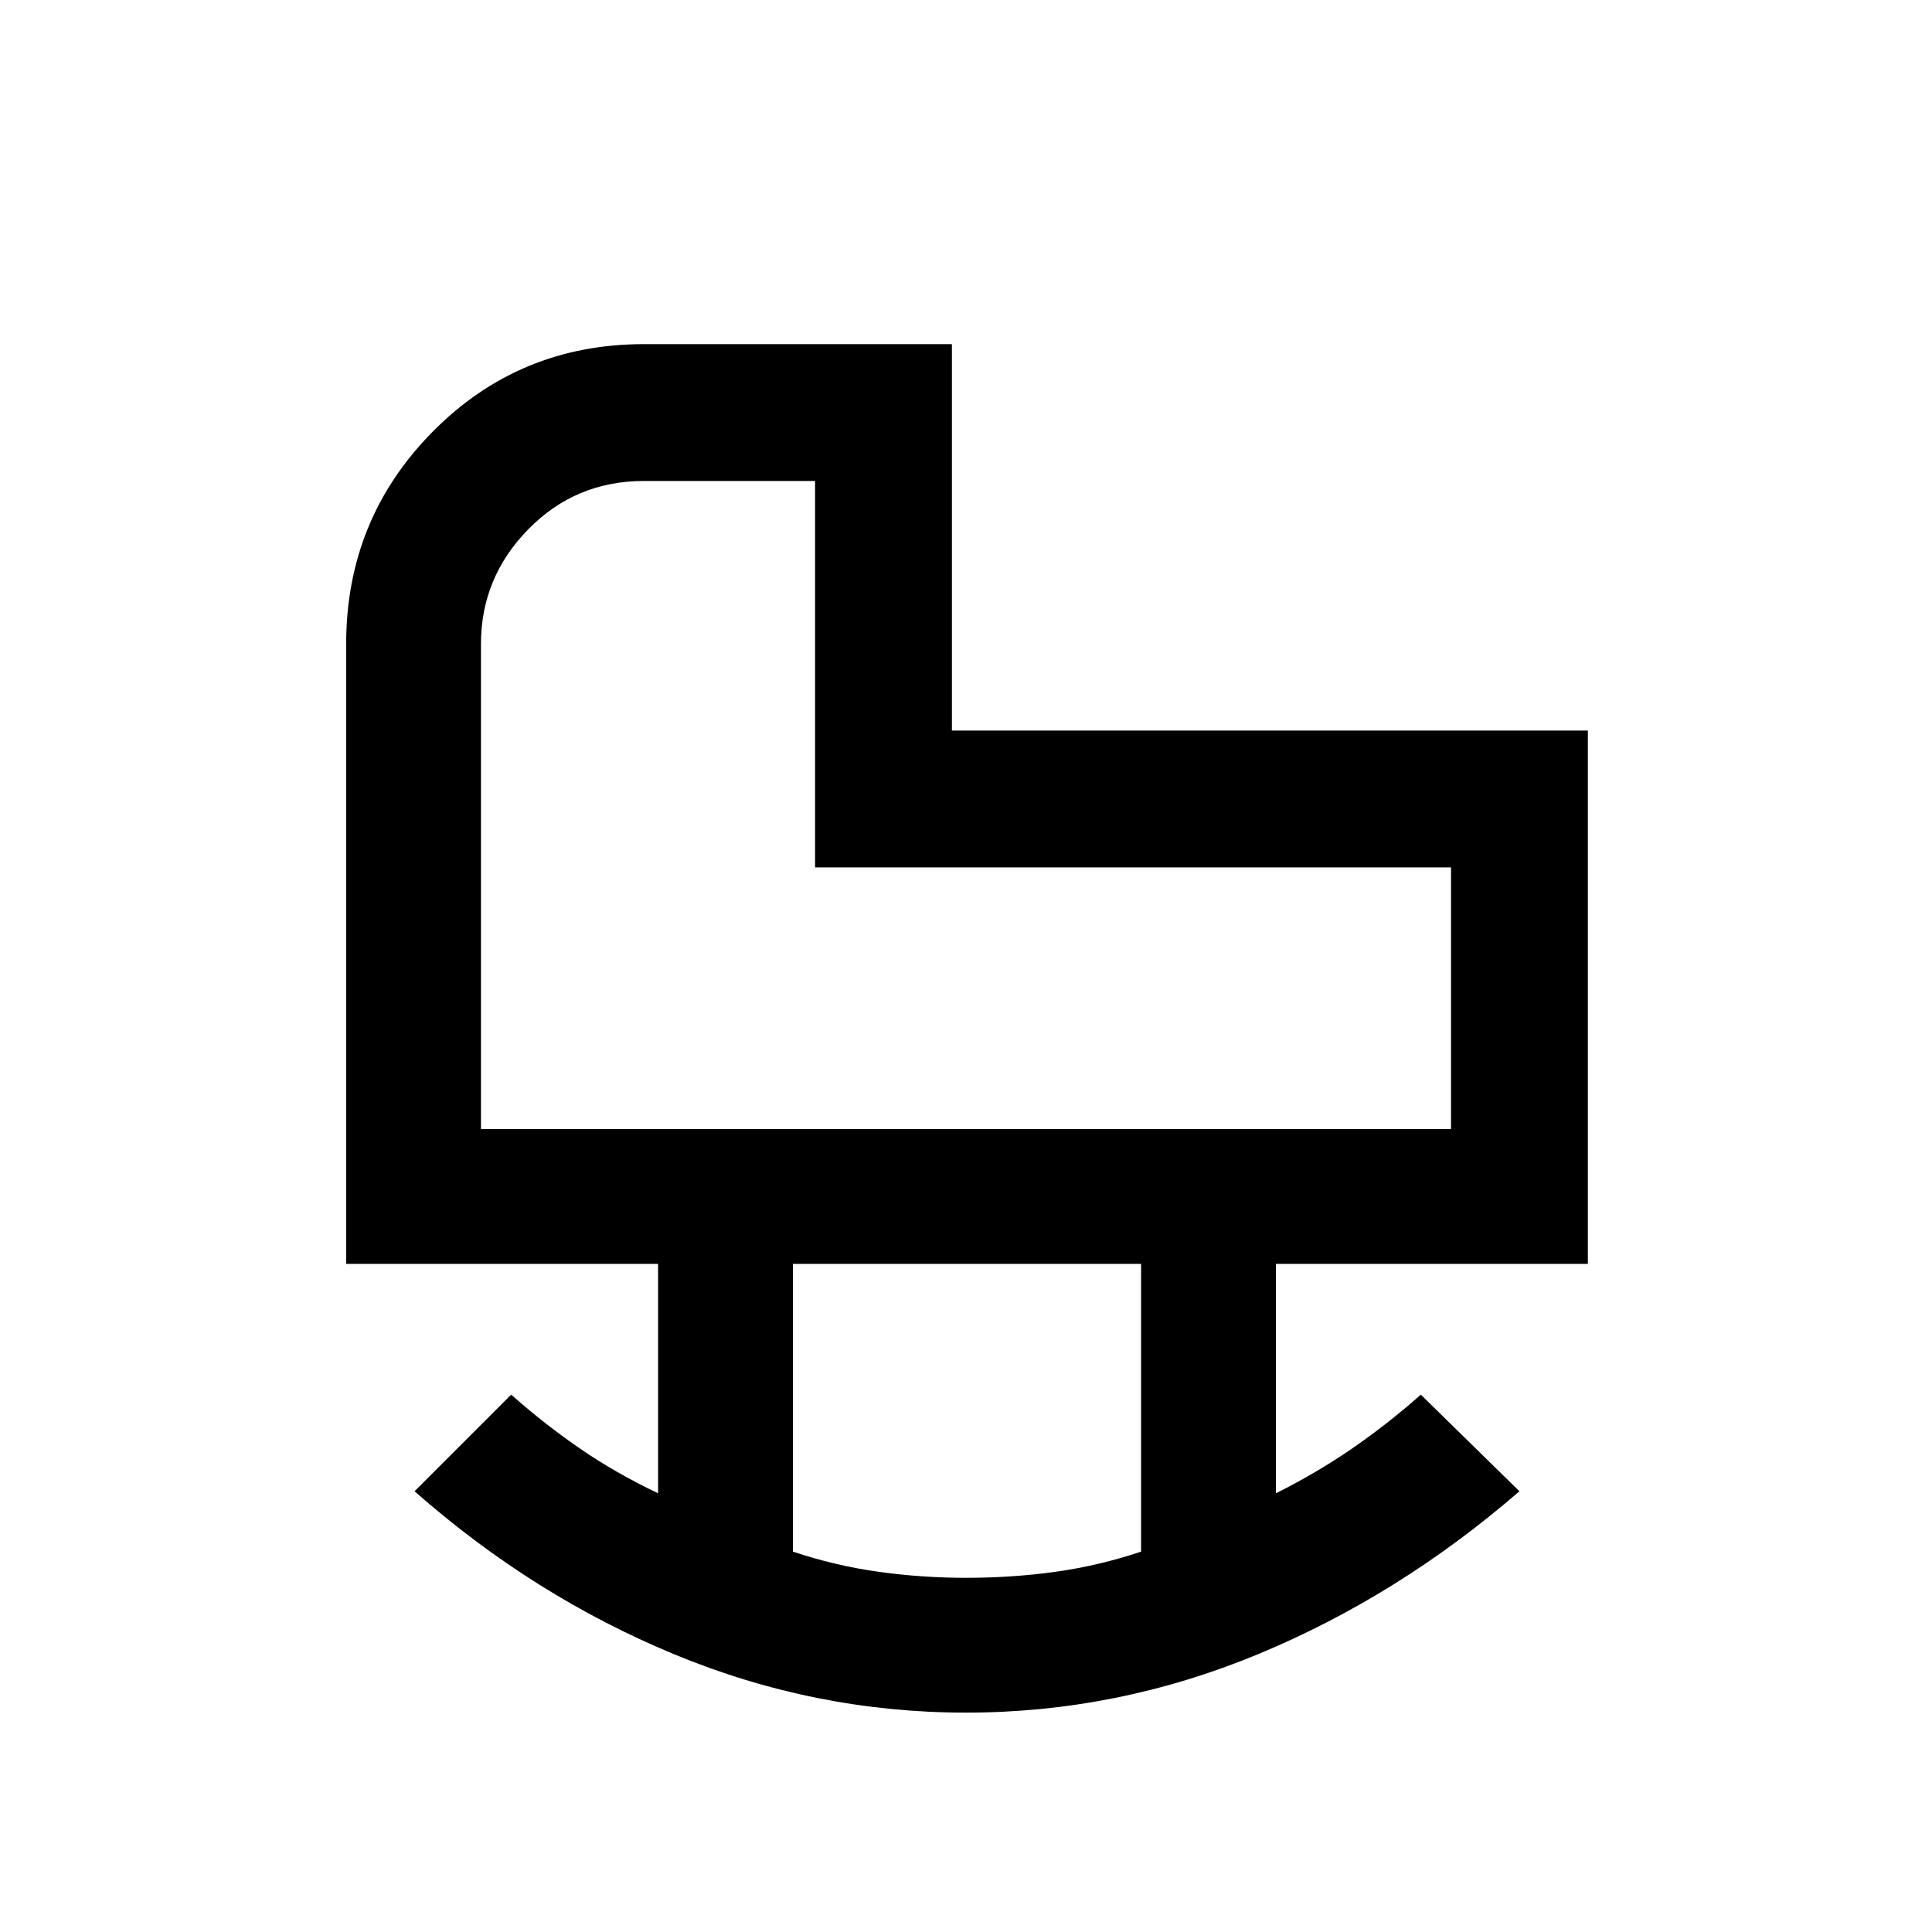 <svg xmlns="http://www.w3.org/2000/svg" height="40" width="40"><path d="M9.958 23.375H30.042V17.958H16.875V9.958H13.333Q11.917 9.958 10.938 10.958Q9.958 11.958 9.958 13.333ZM20 32.667Q20.958 32.667 21.854 32.542Q22.75 32.417 23.625 32.125V26.167H16.417V32.125Q17.292 32.417 18.188 32.542Q19.083 32.667 20 32.667ZM20 35.458Q16.875 35.458 13.958 34.25Q11.042 33.042 8.583 30.875L10.583 28.875Q11.292 29.5 12.021 30Q12.75 30.5 13.625 30.917V26.167H7.167V13.333Q7.167 10.75 8.958 8.938Q10.75 7.125 13.333 7.125H19.708V15.125H32.875V26.167H26.417V30.917Q27.25 30.5 27.979 30Q28.708 29.5 29.417 28.875L31.458 30.875Q28.958 33.042 26.042 34.25Q23.125 35.458 20 35.458ZM20 16.667Q20 16.667 20 16.667Q20 16.667 20 16.667Z"/></svg>